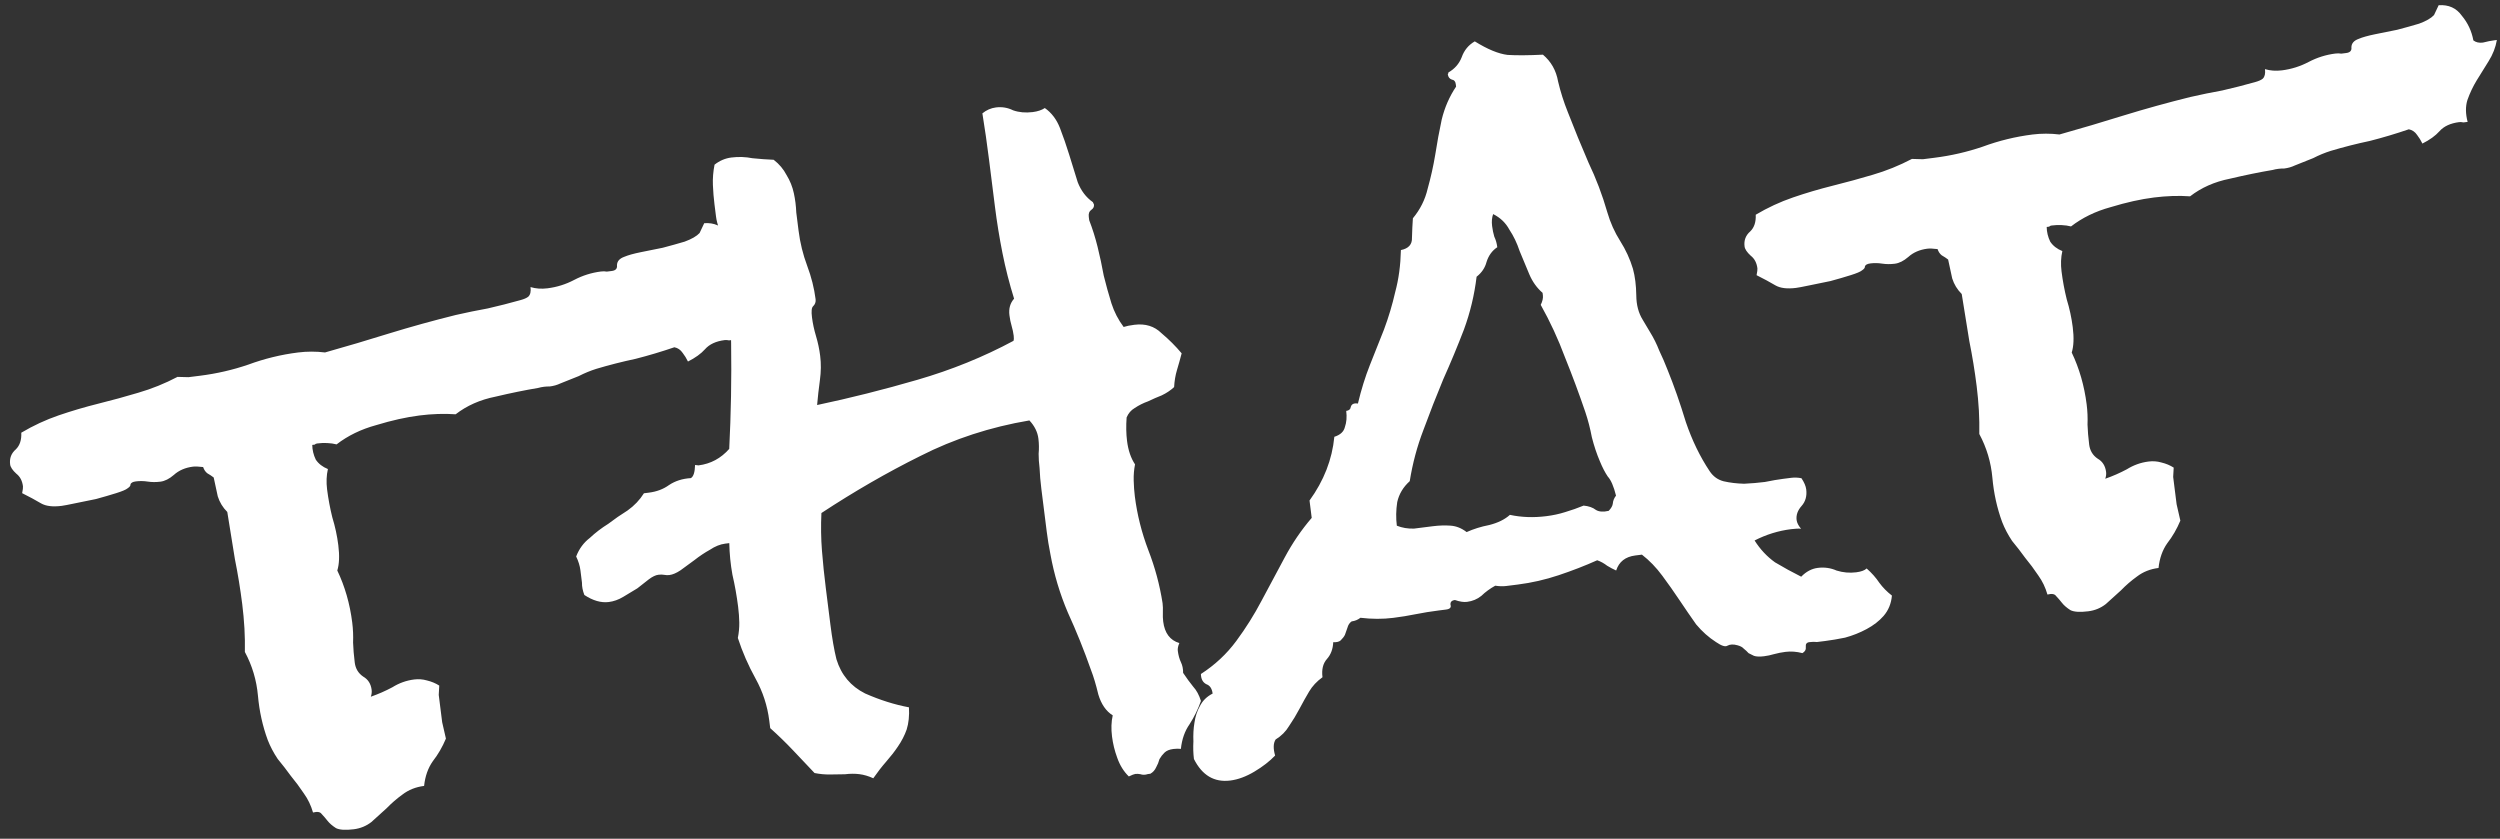 <svg width="155" height="52" viewBox="0 0 155 52" fill="none" xmlns="http://www.w3.org/2000/svg">
<rect x="0" y="0" width="155" height="52" fill="#333333" stroke="none"/>
<path d="M47.272 15.992C47.191 16.454 47.02 16.893 46.759 17.309L46.021 18.497C45.791 18.873 45.598 19.28 45.444 19.717C45.321 20.115 45.325 20.567 45.458 21.071C45.39 21.08 45.304 21.091 45.201 21.104C45.094 21.082 45.007 21.076 44.938 21.085C44.39 21.153 43.98 21.344 43.706 21.657C43.462 21.931 43.111 22.184 42.654 22.415C42.559 22.218 42.45 22.041 42.326 21.882C42.197 21.69 42.026 21.572 41.812 21.53C41.012 21.804 40.207 22.044 39.399 22.25C38.586 22.422 37.777 22.628 36.972 22.868C36.604 22.984 36.241 23.134 35.881 23.318C35.518 23.468 35.137 23.62 34.739 23.775C34.542 23.869 34.324 23.931 34.084 23.961C33.84 23.957 33.601 23.987 33.365 24.052C32.548 24.189 31.666 24.369 30.721 24.593C29.771 24.782 28.947 25.146 28.25 25.686C27.899 25.66 27.533 25.654 27.152 25.667C26.771 25.68 26.392 25.71 26.016 25.758C25.194 25.861 24.298 26.061 23.326 26.357C22.385 26.614 21.566 27.012 20.868 27.552C20.689 27.505 20.494 27.478 20.284 27.469C20.108 27.456 19.901 27.465 19.661 27.495C19.593 27.504 19.544 27.527 19.514 27.566C19.479 27.57 19.428 27.577 19.36 27.585C19.364 27.898 19.437 28.202 19.578 28.497C19.75 28.753 20 28.948 20.33 29.081C20.24 29.474 20.224 29.894 20.279 30.339C20.353 30.921 20.46 31.498 20.602 32.072C20.777 32.641 20.902 33.217 20.975 33.799C21.057 34.449 21.036 34.973 20.912 35.371C21.383 36.356 21.692 37.43 21.838 38.594C21.89 39.004 21.907 39.42 21.891 39.839C21.904 40.22 21.938 40.633 21.994 41.078C22.041 41.455 22.217 41.745 22.521 41.951C22.821 42.122 22.994 42.395 23.042 42.772C23.059 42.909 23.042 43.05 22.991 43.196C23.457 43.033 23.902 42.838 24.326 42.611C24.745 42.349 25.194 42.189 25.673 42.128C25.947 42.094 26.21 42.113 26.463 42.186C26.75 42.254 27.007 42.361 27.234 42.506C27.221 42.682 27.21 42.874 27.202 43.084C27.228 43.289 27.253 43.495 27.279 43.7C27.327 44.077 27.372 44.436 27.415 44.779C27.488 45.082 27.565 45.42 27.647 45.793C27.433 46.306 27.162 46.775 26.832 47.199C26.537 47.619 26.358 48.128 26.294 48.727C25.78 48.792 25.333 48.97 24.953 49.261C24.602 49.514 24.273 49.799 23.965 50.116C23.652 50.398 23.34 50.681 23.028 50.964C22.711 51.212 22.348 51.362 21.937 51.414C21.423 51.478 21.055 51.455 20.832 51.344C20.606 51.199 20.43 51.047 20.306 50.889C20.182 50.73 20.059 50.589 19.94 50.465C19.854 50.337 19.676 50.307 19.407 50.376C19.282 49.939 19.094 49.545 18.841 49.195C18.584 48.81 18.312 48.444 18.025 48.097C17.772 47.747 17.502 47.398 17.215 47.051C16.958 46.666 16.753 46.275 16.598 45.877C16.281 45.013 16.079 44.099 15.993 43.136C15.907 42.173 15.637 41.268 15.182 40.421C15.191 39.933 15.182 39.447 15.156 38.964C15.125 38.446 15.08 37.947 15.02 37.468C14.899 36.51 14.747 35.572 14.562 34.657C14.408 33.702 14.251 32.731 14.092 31.742C13.813 31.464 13.616 31.141 13.501 30.773C13.415 30.367 13.331 29.977 13.249 29.605C13.134 29.515 13.001 29.428 12.851 29.342C12.736 29.252 12.65 29.124 12.594 28.957C12.312 28.923 12.102 28.915 11.965 28.932C11.486 28.992 11.09 29.164 10.778 29.446C10.495 29.69 10.217 29.83 9.943 29.864C9.669 29.898 9.408 29.897 9.16 29.858C8.912 29.82 8.668 29.816 8.428 29.846C8.223 29.872 8.109 29.938 8.088 30.045C8.097 30.114 8.037 30.191 7.909 30.276C7.814 30.358 7.583 30.456 7.215 30.572C6.847 30.688 6.428 30.81 5.957 30.939C5.517 31.029 5.076 31.119 4.635 31.209C4.229 31.295 3.957 31.347 3.82 31.364C3.272 31.433 2.848 31.382 2.549 31.211C2.21 31.01 1.819 30.798 1.373 30.576C1.416 30.362 1.433 30.221 1.424 30.152C1.381 29.81 1.244 29.549 1.013 29.369C0.778 29.155 0.649 28.963 0.628 28.792C0.58 28.415 0.698 28.105 0.98 27.861C1.228 27.621 1.341 27.276 1.32 26.827C2.064 26.386 2.836 26.028 3.636 25.753C4.437 25.479 5.258 25.236 6.101 25.026C6.944 24.816 7.768 24.591 8.572 24.35C9.411 24.106 10.222 23.778 11.005 23.367C11.249 23.371 11.476 23.377 11.685 23.385C11.925 23.355 12.165 23.325 12.404 23.295C13.431 23.166 14.428 22.936 15.395 22.606C16.392 22.238 17.421 21.986 18.483 21.853C18.757 21.819 19.033 21.801 19.311 21.801C19.589 21.801 19.869 21.818 20.152 21.852C21.495 21.474 22.82 21.082 24.125 20.674C25.464 20.263 26.842 19.881 28.259 19.529C28.935 19.375 29.596 19.239 30.242 19.123C30.918 18.969 31.592 18.797 32.264 18.608C32.499 18.544 32.664 18.471 32.758 18.39C32.882 18.27 32.927 18.073 32.892 17.799C33.218 17.897 33.569 17.923 33.945 17.875C34.527 17.802 35.079 17.629 35.601 17.354C36.123 17.08 36.675 16.907 37.257 16.833C37.394 16.816 37.516 16.818 37.623 16.84C37.726 16.827 37.829 16.814 37.931 16.801C38.171 16.771 38.278 16.653 38.252 16.448C38.256 16.203 38.408 16.028 38.708 15.921C38.939 15.822 39.275 15.728 39.715 15.638C40.156 15.547 40.614 15.455 41.089 15.361C41.594 15.228 42.047 15.101 42.45 14.981C42.882 14.822 43.19 14.645 43.374 14.448L43.662 13.838C44.283 13.794 44.762 14.012 45.101 14.491C45.469 14.932 45.707 15.441 45.814 16.019C45.968 16.139 46.165 16.183 46.405 16.153C46.675 16.085 46.912 16.037 47.117 16.012L47.272 15.992ZM73.263 21.907C73.169 22.267 73.073 22.609 72.975 22.934C72.876 23.26 72.817 23.615 72.795 24C72.577 24.201 72.321 24.373 72.025 24.514C71.76 24.617 71.48 24.739 71.185 24.881C70.885 24.988 70.607 25.127 70.35 25.299C70.124 25.431 69.957 25.626 69.85 25.883C69.812 26.41 69.821 26.895 69.877 27.34C69.95 27.922 70.115 28.406 70.372 28.791C70.308 29.112 70.28 29.446 70.289 29.792C70.298 30.139 70.322 30.466 70.36 30.775C70.502 31.904 70.781 33.017 71.197 34.112C71.609 35.173 71.903 36.267 72.079 37.392C72.1 37.563 72.107 37.754 72.098 37.964C72.09 38.173 72.097 38.364 72.118 38.535C72.208 39.254 72.543 39.699 73.12 39.87C73.039 40.054 73.007 40.214 73.024 40.351C73.059 40.625 73.123 40.86 73.218 41.057C73.312 41.254 73.357 41.474 73.353 41.718C73.567 42.039 73.777 42.326 73.982 42.578C74.184 42.796 74.342 43.089 74.458 43.457C74.279 43.967 74.044 44.448 73.753 44.902C73.458 45.322 73.278 45.831 73.215 46.431C73.073 46.413 72.917 46.416 72.746 46.437C72.506 46.467 72.324 46.542 72.2 46.662C72.076 46.782 71.972 46.917 71.886 47.067C71.839 47.247 71.773 47.412 71.687 47.561C71.606 47.745 71.484 47.883 71.322 47.972L71.168 47.992C71.001 48.048 70.845 48.05 70.699 47.999C70.592 47.977 70.487 47.973 70.385 47.986C70.316 47.995 70.183 48.046 69.987 48.14C69.67 47.832 69.43 47.445 69.267 46.979C69.108 46.547 69.001 46.108 68.945 45.663C68.885 45.184 68.899 44.747 68.989 44.353C68.574 44.093 68.276 43.66 68.096 43.057C67.95 42.449 67.8 41.947 67.645 41.549C67.212 40.316 66.732 39.125 66.205 37.974C65.712 36.819 65.352 35.612 65.124 34.354C65.03 33.879 64.954 33.419 64.899 32.974L64.563 30.303C64.507 29.858 64.47 29.428 64.453 29.013C64.414 28.705 64.395 28.412 64.395 28.134C64.424 27.817 64.42 27.504 64.381 27.196C64.33 26.785 64.143 26.409 63.822 26.067C61.404 26.475 59.149 27.21 57.057 28.273C54.995 29.297 52.952 30.476 50.928 31.808C50.89 32.613 50.902 33.394 50.962 34.151C51.022 34.909 51.102 35.681 51.201 36.469L51.485 38.728C51.593 39.584 51.717 40.299 51.859 40.872C52.155 41.843 52.748 42.551 53.639 42.996C54.559 43.402 55.464 43.688 56.355 43.854C56.385 44.372 56.338 44.83 56.214 45.228C56.086 45.592 55.904 45.945 55.669 46.288C55.464 46.592 55.225 46.9 54.951 47.213C54.677 47.526 54.408 47.872 54.143 48.253C53.847 48.117 53.558 48.031 53.276 47.997C52.993 47.963 52.698 47.965 52.39 48.004C52.078 48.009 51.765 48.013 51.453 48.018C51.14 48.022 50.824 47.992 50.502 47.928L49.179 46.53C48.738 46.063 48.263 45.602 47.753 45.144L47.695 44.682C47.579 43.758 47.296 42.889 46.846 42.076C46.396 41.263 46.029 40.422 45.746 39.554C45.81 39.233 45.84 38.916 45.836 38.603C45.831 38.291 45.807 37.964 45.764 37.621C45.678 36.937 45.56 36.273 45.41 35.632C45.294 34.985 45.229 34.333 45.216 33.674L44.959 33.706C44.651 33.745 44.337 33.871 44.016 34.085C43.691 34.265 43.37 34.479 43.053 34.728C42.767 34.938 42.48 35.148 42.193 35.358C41.937 35.529 41.706 35.627 41.5 35.653C41.398 35.666 41.293 35.662 41.186 35.641C41.079 35.619 40.957 35.617 40.82 35.635C40.649 35.656 40.452 35.75 40.229 35.917C40.007 36.084 39.77 36.271 39.517 36.476C39.226 36.652 38.935 36.828 38.644 37.003C38.353 37.179 38.054 37.286 37.746 37.325C37.267 37.385 36.761 37.24 36.23 36.889C36.128 36.624 36.078 36.369 36.082 36.126C36.052 35.886 36.02 35.629 35.986 35.355C35.951 35.081 35.863 34.797 35.722 34.502C35.905 34.026 36.188 33.643 36.568 33.352C36.911 33.031 37.291 32.739 37.711 32.478C38.091 32.187 38.491 31.91 38.91 31.649C39.325 31.354 39.663 30.998 39.924 30.583L40.232 30.544C40.712 30.484 41.127 30.327 41.477 30.075C41.862 29.817 42.314 29.674 42.832 29.643C42.994 29.553 43.082 29.282 43.094 28.828L43.306 28.854C44.059 28.759 44.695 28.418 45.212 27.832C45.322 25.662 45.361 23.483 45.33 21.296C45.298 19.109 45.147 16.937 44.876 14.78C44.85 14.575 44.756 14.378 44.593 14.19C44.49 13.925 44.424 13.672 44.394 13.433L44.297 12.662C44.25 12.286 44.217 11.89 44.2 11.475C44.183 11.059 44.217 10.638 44.302 10.21C44.618 9.961 44.965 9.814 45.342 9.766C45.787 9.71 46.223 9.725 46.651 9.81C47.109 9.857 47.548 9.889 47.967 9.906C48.314 10.175 48.58 10.49 48.764 10.849C48.983 11.204 49.135 11.585 49.221 11.991C49.302 12.364 49.352 12.757 49.369 13.172C49.416 13.549 49.464 13.926 49.511 14.302C49.606 15.056 49.784 15.781 50.045 16.478C50.307 17.176 50.48 17.867 50.567 18.552C50.588 18.723 50.537 18.868 50.413 18.988C50.319 19.07 50.295 19.299 50.343 19.675C50.39 20.052 50.474 20.441 50.594 20.843C50.714 21.246 50.8 21.652 50.851 22.063C50.912 22.542 50.906 23.047 50.833 23.578C50.761 24.109 50.703 24.62 50.661 25.112C52.693 24.683 54.767 24.162 56.88 23.548C58.994 22.935 60.98 22.129 62.837 21.131C62.862 21.058 62.866 20.953 62.849 20.816C62.823 20.611 62.78 20.407 62.72 20.206C62.66 20.005 62.615 19.785 62.585 19.545C62.533 19.134 62.63 18.792 62.873 18.518C62.582 17.581 62.341 16.637 62.152 15.687C61.964 14.737 61.809 13.783 61.688 12.824L61.32 9.897C61.2 8.938 61.062 7.982 60.908 7.028C61.16 6.822 61.44 6.7 61.748 6.661C62.125 6.614 62.48 6.674 62.814 6.84C63.178 6.968 63.583 7.004 64.028 6.949C64.336 6.91 64.586 6.826 64.779 6.698C65.198 6.993 65.511 7.406 65.717 7.936C65.922 8.467 66.113 9.017 66.289 9.586C66.465 10.155 66.641 10.724 66.817 11.293C67.022 11.823 67.335 12.236 67.755 12.531L67.826 12.679C67.843 12.816 67.787 12.927 67.659 13.013C67.531 13.098 67.479 13.244 67.505 13.45L67.531 13.655C67.737 14.185 67.91 14.738 68.052 15.311C68.194 15.884 68.32 16.477 68.432 17.089C68.573 17.662 68.732 18.234 68.908 18.803C69.08 19.337 69.332 19.827 69.666 20.272C69.833 20.216 70.054 20.172 70.328 20.137C71.012 20.051 71.573 20.224 72.01 20.656C72.477 21.049 72.894 21.466 73.263 21.907ZM117.299 36.926C117.257 37.418 117.084 37.84 116.78 38.191C116.506 38.504 116.158 38.773 115.734 39.001C115.311 39.228 114.864 39.406 114.393 39.534C113.952 39.624 113.543 39.693 113.167 39.741C112.996 39.762 112.824 39.784 112.653 39.805C112.512 39.788 112.356 39.79 112.185 39.812C112.013 39.833 111.939 39.93 111.96 40.101C111.982 40.272 111.911 40.403 111.749 40.493C111.569 40.446 111.391 40.416 111.216 40.403C111.04 40.39 110.867 40.395 110.696 40.416C110.456 40.446 110.219 40.494 109.983 40.558C109.782 40.618 109.579 40.661 109.373 40.687C109.099 40.721 108.89 40.713 108.744 40.661C108.633 40.606 108.522 40.55 108.41 40.495C108.329 40.401 108.23 40.309 108.115 40.219C108.033 40.125 107.903 40.054 107.723 40.007C107.47 39.935 107.263 39.944 107.1 40.033C106.972 40.119 106.737 40.044 106.394 39.809C105.94 39.519 105.529 39.153 105.161 38.712C104.822 38.233 104.482 37.737 104.139 37.224C103.796 36.71 103.436 36.199 103.059 35.69C102.682 35.181 102.263 34.747 101.8 34.388L101.389 34.439C100.773 34.517 100.378 34.827 100.202 35.371C100.018 35.29 99.832 35.191 99.644 35.076C99.451 34.926 99.246 34.813 99.027 34.736C98.27 35.075 97.474 35.383 96.64 35.662C95.805 35.941 94.96 36.134 94.104 36.242L93.385 36.332C93.18 36.358 92.953 36.351 92.705 36.313C92.38 36.493 92.093 36.703 91.845 36.943C91.593 37.148 91.295 37.273 90.953 37.316C90.747 37.342 90.499 37.303 90.208 37.201C90.003 37.226 89.911 37.325 89.932 37.496C89.988 37.663 89.896 37.761 89.656 37.792L89.194 37.85C88.715 37.91 88.238 37.987 87.763 38.082C87.322 38.172 86.862 38.247 86.383 38.307C85.732 38.389 85.054 38.387 84.347 38.302C84.189 38.426 84.007 38.501 83.802 38.527C83.674 38.613 83.586 38.746 83.539 38.925C83.488 39.071 83.436 39.217 83.385 39.362C83.33 39.473 83.24 39.589 83.116 39.709C83.022 39.79 82.87 39.827 82.66 39.818C82.643 40.238 82.513 40.585 82.269 40.859C82.025 41.133 81.934 41.509 81.994 41.989C81.643 42.241 81.367 42.537 81.166 42.875C80.965 43.213 80.767 43.569 80.57 43.941C80.373 44.314 80.157 44.671 79.922 45.014C79.721 45.352 79.443 45.63 79.088 45.849C78.943 46.076 78.932 46.407 79.057 46.844C78.719 47.199 78.291 47.531 77.773 47.84C77.256 48.148 76.757 48.333 76.278 48.393C75.285 48.518 74.534 48.073 74.024 47.059C73.981 46.717 73.97 46.353 73.991 45.968C73.974 45.553 73.995 45.167 74.055 44.812C74.11 44.423 74.223 44.078 74.394 43.778C74.561 43.444 74.824 43.185 75.183 43.001C75.144 42.693 75.016 42.5 74.798 42.423C74.575 42.312 74.461 42.101 74.457 41.788C75.325 41.227 76.057 40.544 76.651 39.739C77.246 38.934 77.767 38.103 78.216 37.247C78.695 36.352 79.174 35.457 79.652 34.563C80.131 33.668 80.689 32.85 81.326 32.109L81.191 31.031C82.08 29.806 82.593 28.49 82.729 27.081C83.097 26.966 83.315 26.764 83.383 26.478C83.486 26.186 83.513 25.853 83.466 25.476C83.637 25.455 83.731 25.373 83.748 25.232C83.795 25.052 83.943 24.982 84.191 25.02C84.396 24.159 84.644 23.363 84.934 22.631C85.225 21.899 85.515 21.167 85.806 20.435C86.092 19.669 86.325 18.892 86.504 18.104C86.718 17.312 86.835 16.445 86.856 15.504C87.331 15.409 87.559 15.155 87.542 14.74C87.555 14.286 87.573 13.884 87.599 13.533C88.052 12.989 88.358 12.377 88.516 11.696C88.708 11.011 88.864 10.313 88.983 9.603C89.098 8.858 89.232 8.128 89.386 7.413C89.57 6.66 89.867 5.979 90.277 5.371L90.258 5.217C90.236 5.046 90.155 4.952 90.013 4.935C89.868 4.884 89.784 4.772 89.763 4.601C89.793 4.563 89.806 4.526 89.801 4.492C90.191 4.269 90.464 3.957 90.623 3.554C90.776 3.118 91.048 2.788 91.437 2.565C92.229 3.057 92.908 3.337 93.473 3.405C94.034 3.439 94.763 3.434 95.662 3.39C96.167 3.814 96.48 4.366 96.6 5.046C96.751 5.688 96.952 6.323 97.205 6.952C97.617 8.014 98.043 9.055 98.485 10.078C98.956 11.062 99.346 12.091 99.655 13.165C99.84 13.803 100.105 14.395 100.452 14.943C100.799 15.491 101.063 16.066 101.243 16.669C101.372 17.14 101.441 17.688 101.45 18.313C101.454 18.903 101.587 19.408 101.849 19.828L102.311 20.604C102.53 20.959 102.716 21.335 102.871 21.733C103.059 22.127 103.231 22.523 103.385 22.921C103.788 23.913 104.167 24.996 104.523 26.168C104.909 27.302 105.402 28.319 106.002 29.217C106.216 29.538 106.503 29.745 106.863 29.839C107.256 29.929 107.68 29.98 108.134 29.992C108.583 29.971 109.013 29.934 109.424 29.882C109.865 29.792 110.239 29.728 110.547 29.689L111.061 29.624C111.266 29.599 111.476 29.607 111.69 29.65C111.861 29.906 111.96 30.137 111.986 30.343C112.037 30.754 111.941 31.096 111.698 31.37C111.454 31.644 111.351 31.935 111.39 32.243C111.412 32.415 111.504 32.594 111.666 32.782C111.525 32.766 111.318 32.774 111.044 32.809C110.256 32.908 109.503 33.141 108.784 33.51C109.131 34.057 109.553 34.509 110.05 34.864C110.577 35.18 111.118 35.477 111.675 35.755C111.983 35.438 112.325 35.256 112.702 35.209C113.112 35.157 113.502 35.212 113.87 35.375C114.268 35.498 114.673 35.535 115.084 35.483C115.392 35.444 115.608 35.365 115.732 35.245C116.044 35.519 116.308 35.816 116.522 36.137C116.732 36.423 116.991 36.687 117.299 36.926ZM100.193 30.729C100.051 30.156 99.88 29.76 99.679 29.542C99.507 29.285 99.347 28.975 99.197 28.611C98.999 28.149 98.832 27.649 98.695 27.11C98.592 26.566 98.457 26.044 98.289 25.543C97.903 24.41 97.483 23.28 97.029 22.155C96.609 21.025 96.107 19.94 95.525 18.901C95.636 18.678 95.68 18.481 95.659 18.31L95.639 18.156C95.288 17.852 95.014 17.47 94.817 17.007C94.616 16.511 94.416 16.032 94.219 15.57C94.052 15.069 93.84 14.626 93.583 14.241C93.356 13.818 93.019 13.495 92.574 13.273C92.497 13.491 92.476 13.737 92.51 14.011C92.54 14.251 92.586 14.471 92.646 14.672C92.74 14.869 92.802 15.087 92.832 15.327C92.511 15.541 92.289 15.847 92.165 16.245C92.071 16.605 91.866 16.909 91.549 17.157C91.413 18.287 91.151 19.381 90.762 20.438C90.369 21.461 89.942 22.489 89.48 23.52C89.053 24.548 88.645 25.59 88.256 26.648C87.863 27.671 87.579 28.733 87.404 29.832C86.998 30.197 86.739 30.629 86.628 31.13C86.552 31.626 86.543 32.114 86.603 32.593C86.933 32.726 87.288 32.786 87.669 32.773C88.08 32.721 88.474 32.672 88.85 32.624C89.227 32.577 89.591 32.566 89.942 32.591C90.293 32.617 90.622 32.749 90.931 32.989C91.359 32.796 91.827 32.65 92.336 32.551C92.876 32.414 93.301 32.204 93.614 31.921C94.328 32.075 95.079 32.102 95.867 32.003C96.278 31.952 96.667 31.868 97.035 31.752C97.437 31.632 97.82 31.497 98.184 31.347C98.501 31.377 98.755 31.466 98.948 31.616C99.136 31.732 99.4 31.751 99.738 31.673C99.892 31.515 99.977 31.365 99.994 31.224C100.007 31.048 100.073 30.884 100.193 30.729ZM154.807 2.479C154.726 2.941 154.555 3.38 154.294 3.795L153.556 4.983C153.326 5.36 153.133 5.767 152.979 6.203C152.856 6.601 152.86 7.053 152.993 7.558C152.925 7.566 152.839 7.577 152.736 7.59C152.629 7.569 152.542 7.562 152.473 7.571C151.925 7.64 151.515 7.831 151.241 8.143C150.997 8.417 150.646 8.67 150.189 8.901C150.094 8.705 149.985 8.527 149.861 8.369C149.732 8.176 149.561 8.059 149.347 8.016C148.547 8.29 147.742 8.531 146.934 8.737C146.121 8.908 145.312 9.114 144.507 9.354C144.139 9.47 143.776 9.62 143.416 9.805C143.053 9.955 142.672 10.107 142.274 10.261C142.077 10.355 141.859 10.418 141.619 10.448C141.375 10.444 141.136 10.474 140.9 10.538C140.083 10.676 139.201 10.856 138.256 11.079C137.306 11.268 136.482 11.632 135.785 12.172C135.434 12.147 135.068 12.14 134.687 12.153C134.306 12.167 133.927 12.197 133.551 12.244C132.729 12.347 131.833 12.547 130.861 12.843C129.92 13.1 129.101 13.499 128.403 14.039C128.224 13.992 128.029 13.964 127.819 13.956C127.644 13.943 127.436 13.952 127.196 13.982C127.128 13.99 127.079 14.014 127.049 14.052C127.015 14.057 126.963 14.063 126.895 14.072C126.899 14.384 126.972 14.688 127.114 14.983C127.285 15.24 127.535 15.434 127.865 15.567C127.775 15.961 127.759 16.38 127.815 16.825C127.888 17.407 127.995 17.985 128.137 18.558C128.312 19.128 128.437 19.703 128.51 20.285C128.592 20.936 128.571 21.46 128.447 21.858C128.918 22.842 129.227 23.916 129.374 25.08C129.425 25.491 129.443 25.906 129.426 26.325C129.439 26.706 129.473 27.119 129.529 27.564C129.577 27.941 129.752 28.232 130.056 28.437C130.356 28.608 130.529 28.882 130.577 29.259C130.594 29.395 130.577 29.537 130.526 29.682C130.992 29.519 131.437 29.324 131.861 29.097C132.28 28.836 132.729 28.675 133.208 28.615C133.482 28.58 133.746 28.599 133.998 28.672C134.285 28.74 134.542 28.847 134.769 28.992C134.756 29.168 134.745 29.361 134.737 29.57C134.763 29.776 134.789 29.981 134.814 30.187C134.862 30.563 134.907 30.923 134.95 31.265C135.023 31.569 135.1 31.907 135.182 32.279C134.968 32.793 134.697 33.262 134.367 33.686C134.072 34.105 133.893 34.615 133.829 35.214C133.316 35.278 132.868 35.456 132.488 35.748C132.137 36 131.808 36.285 131.5 36.602C131.187 36.885 130.875 37.167 130.563 37.45C130.246 37.699 129.883 37.849 129.472 37.9C128.958 37.965 128.59 37.941 128.368 37.83C128.141 37.685 127.965 37.533 127.841 37.375C127.717 37.217 127.595 37.075 127.475 36.951C127.389 36.823 127.211 36.793 126.942 36.862C126.817 36.425 126.629 36.032 126.376 35.681C126.119 35.296 125.847 34.93 125.56 34.584C125.307 34.233 125.037 33.884 124.75 33.538C124.493 33.153 124.288 32.761 124.133 32.364C123.816 31.499 123.614 30.585 123.528 29.623C123.442 28.66 123.172 27.755 122.717 26.908C122.726 26.42 122.717 25.934 122.691 25.45C122.66 24.933 122.615 24.434 122.555 23.955C122.435 22.996 122.282 22.059 122.097 21.143C121.943 20.189 121.786 19.217 121.627 18.229C121.348 17.951 121.151 17.628 121.036 17.26C120.95 16.853 120.866 16.464 120.784 16.092C120.669 16.002 120.536 15.914 120.386 15.829C120.271 15.739 120.185 15.611 120.129 15.444C119.847 15.409 119.637 15.401 119.5 15.418C119.021 15.479 118.625 15.65 118.313 15.933C118.03 16.177 117.752 16.316 117.478 16.351C117.204 16.385 116.943 16.383 116.695 16.345C116.447 16.306 116.203 16.302 115.963 16.332C115.758 16.358 115.645 16.424 115.623 16.532C115.632 16.6 115.572 16.677 115.444 16.763C115.349 16.844 115.118 16.943 114.75 17.058C114.382 17.174 113.963 17.297 113.492 17.425C113.052 17.515 112.611 17.606 112.17 17.696C111.764 17.782 111.492 17.833 111.355 17.85C110.807 17.919 110.383 17.868 110.084 17.697C109.745 17.496 109.354 17.285 108.908 17.062C108.951 16.848 108.968 16.707 108.96 16.639C108.917 16.296 108.779 16.035 108.548 15.856C108.313 15.642 108.184 15.449 108.163 15.278C108.115 14.902 108.233 14.591 108.515 14.347C108.763 14.107 108.876 13.763 108.855 13.313C109.599 12.872 110.371 12.514 111.171 12.24C111.972 11.965 112.793 11.723 113.636 11.512C114.479 11.302 115.303 11.077 116.107 10.837C116.946 10.592 117.757 10.264 118.54 9.853C118.784 9.857 119.011 9.863 119.22 9.872C119.46 9.842 119.7 9.812 119.939 9.781C120.966 9.652 121.963 9.423 122.93 9.093C123.927 8.724 124.957 8.473 126.018 8.339C126.292 8.305 126.568 8.288 126.846 8.288C127.124 8.287 127.404 8.304 127.687 8.338C129.031 7.961 130.355 7.568 131.66 7.161C132.999 6.749 134.377 6.367 135.794 6.016C136.47 5.861 137.131 5.726 137.777 5.61C138.453 5.455 139.127 5.284 139.799 5.095C140.034 5.031 140.199 4.958 140.293 4.876C140.417 4.756 140.462 4.559 140.428 4.286C140.753 4.384 141.104 4.409 141.48 4.362C142.062 4.289 142.614 4.115 143.136 3.841C143.658 3.567 144.21 3.393 144.792 3.32C144.929 3.303 145.051 3.305 145.158 3.326C145.261 3.313 145.364 3.3 145.466 3.287C145.706 3.257 145.813 3.139 145.787 2.934C145.791 2.69 145.943 2.514 146.243 2.407C146.474 2.309 146.81 2.214 147.25 2.124C147.691 2.034 148.149 1.942 148.624 1.847C149.129 1.714 149.583 1.588 149.985 1.467C150.417 1.309 150.725 1.131 150.909 0.934L151.197 0.324C151.818 0.281 152.297 0.499 152.636 0.978C153.004 1.418 153.242 1.928 153.349 2.505C153.504 2.625 153.7 2.67 153.94 2.64C154.21 2.571 154.447 2.524 154.653 2.498L154.807 2.479Z" fill="white"/>
</svg>
